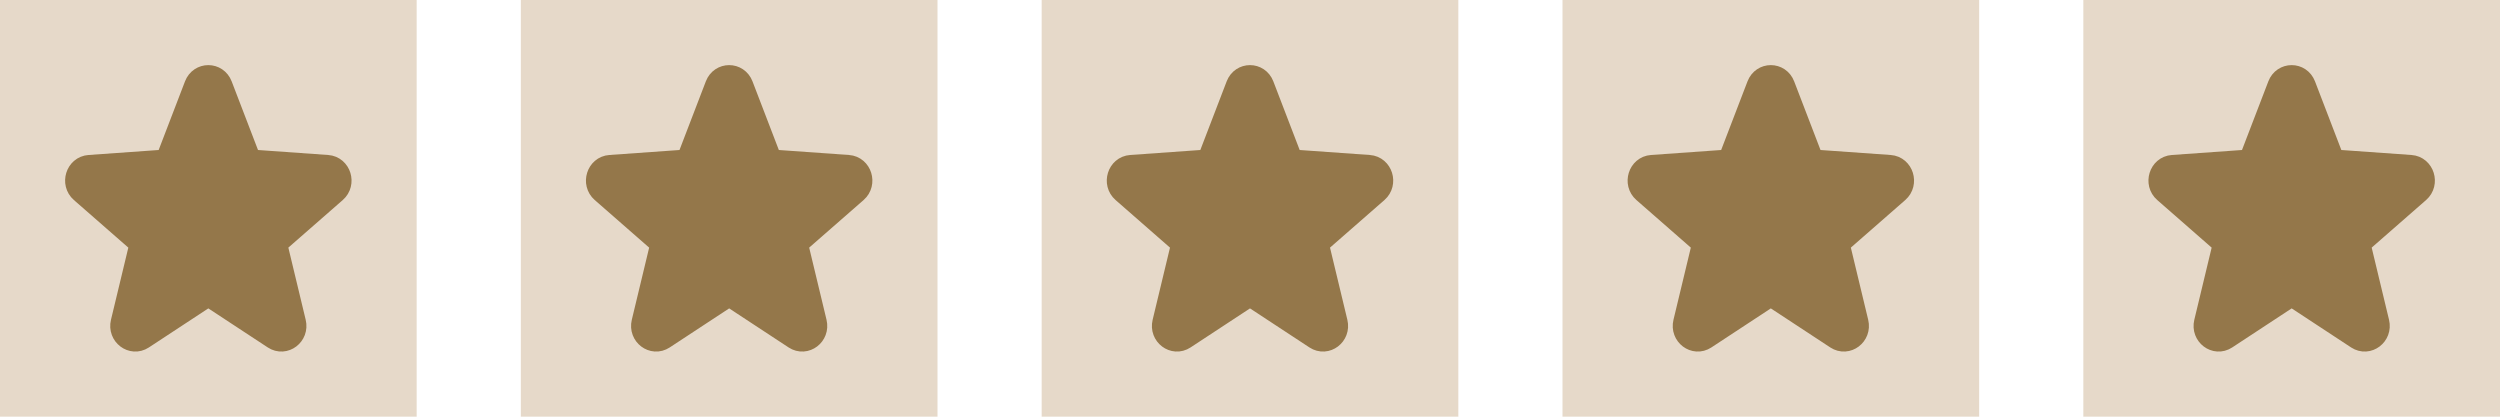 <svg width="192" height="32" viewBox="0 0 192 32" fill="none" xmlns="http://www.w3.org/2000/svg">
<rect width="32" height="32" fill="#E6D9C9"/>
<path d="M15.142 6.607C15.452 5.798 16.548 5.798 16.858 6.607L18.893 11.909C19.025 12.254 19.334 12.489 19.689 12.514L25.136 12.901C25.968 12.96 26.306 14.05 25.667 14.609L21.477 18.273C21.204 18.511 21.086 18.891 21.173 19.252L22.505 24.793C22.708 25.639 21.822 26.312 21.116 25.849L16.492 22.811C16.191 22.613 15.809 22.613 15.508 22.811L10.884 25.849C10.178 26.312 9.292 25.639 9.495 24.793L10.827 19.252C10.914 18.891 10.796 18.511 10.524 18.273L6.333 14.609C5.694 14.05 6.032 12.96 6.864 12.901L12.311 12.514C12.666 12.489 12.975 12.254 13.107 11.909L15.142 6.607Z" fill="#94774A" stroke="#94774A" stroke-width="2"/>
<rect width="32" height="32" transform="translate(40)" fill="#E6D9C9"/>
<path d="M55.142 6.607C55.452 5.798 56.548 5.798 56.858 6.607L58.893 11.909C59.025 12.254 59.334 12.489 59.689 12.514L65.136 12.901C65.968 12.96 66.306 14.05 65.667 14.609L61.477 18.273C61.204 18.511 61.086 18.891 61.173 19.252L62.505 24.793C62.708 25.639 61.822 26.312 61.116 25.849L56.492 22.811C56.191 22.613 55.809 22.613 55.508 22.811L50.884 25.849C50.178 26.312 49.292 25.639 49.495 24.793L50.827 19.252C50.914 18.891 50.796 18.511 50.523 18.273L46.333 14.609C45.694 14.05 46.032 12.96 46.864 12.901L52.311 12.514C52.666 12.489 52.975 12.254 53.107 11.909L55.142 6.607Z" fill="#94774A" stroke="#94774A" stroke-width="2"/>
<rect width="32" height="32" transform="translate(80)" fill="#E6D9C9"/>
<path d="M95.142 6.607C95.452 5.798 96.548 5.798 96.858 6.607L98.893 11.909C99.025 12.254 99.334 12.489 99.689 12.514L105.136 12.901C105.968 12.96 106.306 14.05 105.667 14.609L101.477 18.273C101.204 18.511 101.086 18.891 101.173 19.252L102.505 24.793C102.708 25.639 101.822 26.312 101.116 25.849L96.492 22.811C96.191 22.613 95.809 22.613 95.508 22.811L90.884 25.849C90.178 26.312 89.292 25.639 89.495 24.793L90.827 19.252C90.914 18.891 90.796 18.511 90.523 18.273L86.333 14.609C85.694 14.05 86.032 12.96 86.864 12.901L92.311 12.514C92.666 12.489 92.975 12.254 93.107 11.909L95.142 6.607Z" fill="#94774A" stroke="#94774A" stroke-width="2"/>
<rect width="32" height="32" transform="translate(120)" fill="#E6D9C9"/>
<path d="M135.142 6.607C135.452 5.798 136.548 5.798 136.858 6.607L138.893 11.909C139.025 12.254 139.334 12.489 139.689 12.514L145.136 12.901C145.968 12.96 146.306 14.05 145.667 14.609L141.477 18.273C141.204 18.511 141.086 18.891 141.173 19.252L142.505 24.793C142.708 25.639 141.822 26.312 141.116 25.849L136.492 22.811C136.191 22.613 135.809 22.613 135.508 22.811L130.884 25.849C130.178 26.312 129.292 25.639 129.495 24.793L130.827 19.252C130.914 18.891 130.796 18.511 130.523 18.273L126.333 14.609C125.694 14.05 126.032 12.96 126.864 12.901L132.311 12.514C132.666 12.489 132.975 12.254 133.107 11.909L135.142 6.607Z" fill="#94774A" stroke="#94774A" stroke-width="2"/>
<rect width="32" height="32" transform="translate(160)" fill="#E6D9C9"/>
<path d="M175.142 6.607C175.452 5.798 176.548 5.798 176.858 6.607L178.893 11.909C179.025 12.254 179.334 12.489 179.689 12.514L185.136 12.901C185.968 12.96 186.306 14.05 185.667 14.609L181.477 18.273C181.204 18.511 181.086 18.891 181.173 19.252L182.505 24.793C182.708 25.639 181.822 26.312 181.116 25.849L176.492 22.811C176.191 22.613 175.809 22.613 175.508 22.811L170.884 25.849C170.178 26.312 169.292 25.639 169.495 24.793L170.827 19.252C170.914 18.891 170.796 18.511 170.523 18.273L166.333 14.609C165.694 14.05 166.032 12.96 166.864 12.901L172.311 12.514C172.666 12.489 172.975 12.254 173.107 11.909L175.142 6.607Z" fill="#94774A" stroke="#94774A" stroke-width="2"/>
</svg>
